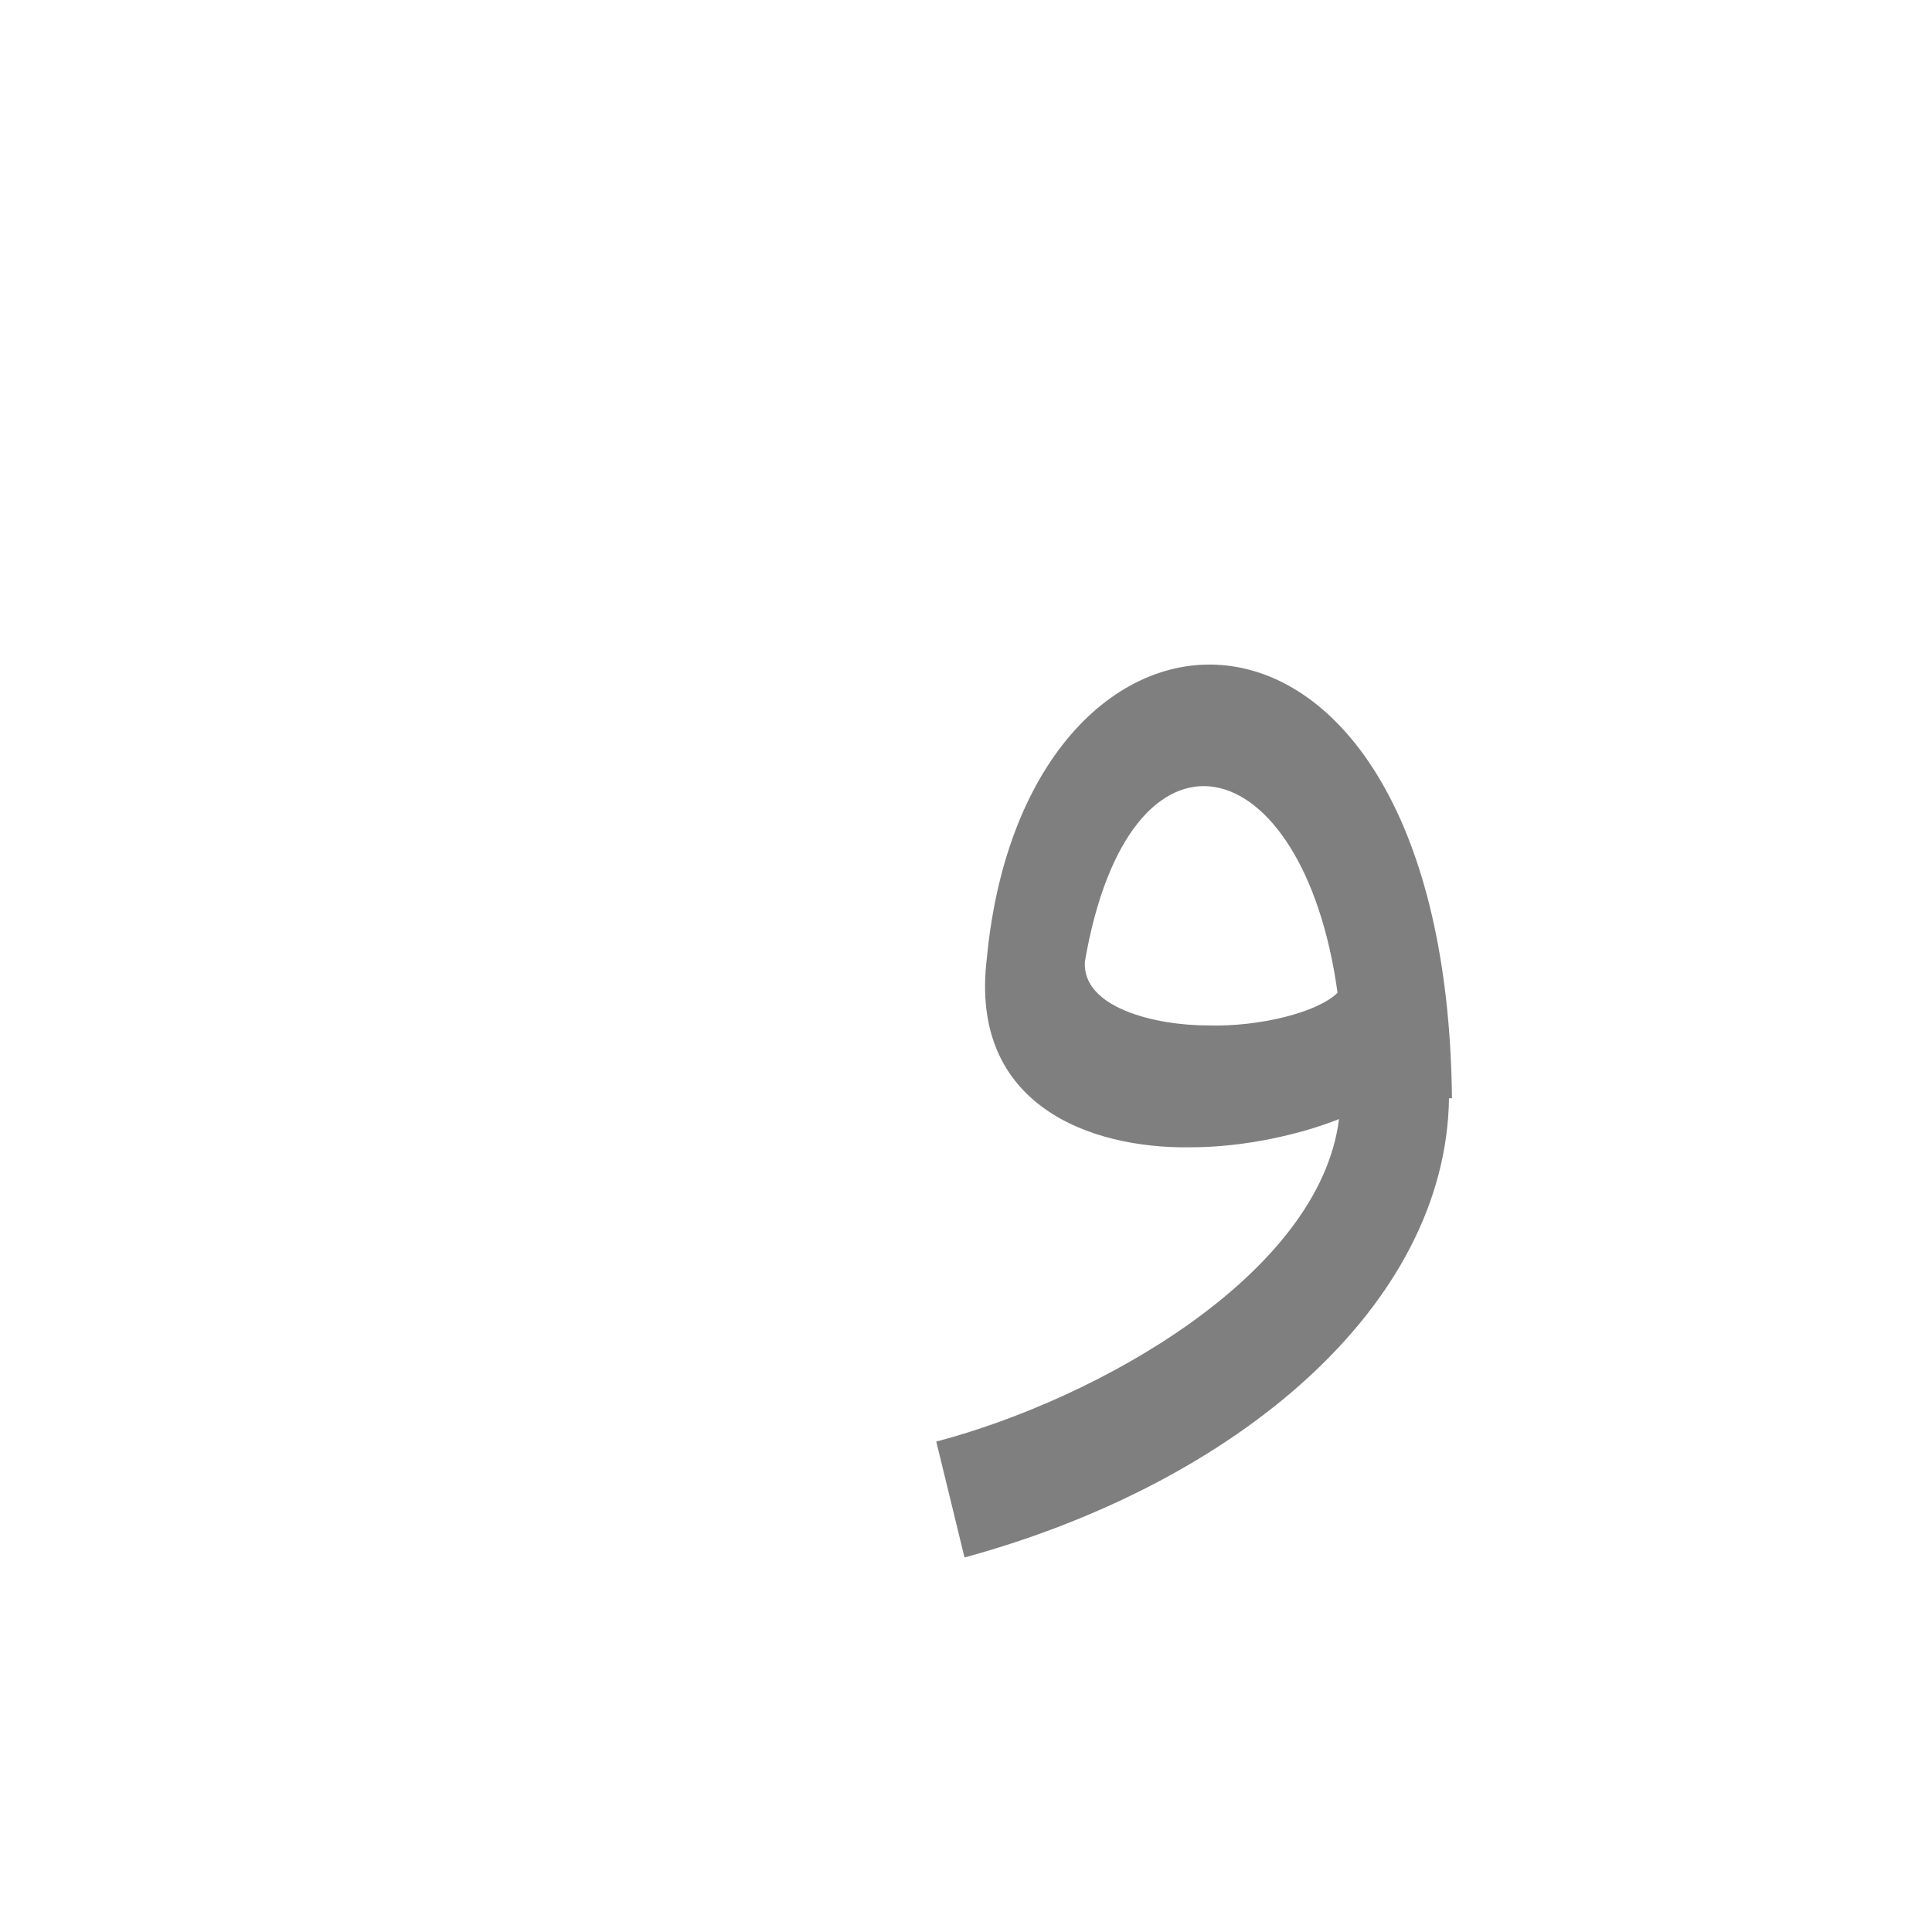 <?xml version="1.0" encoding="UTF-8"?>
<!DOCTYPE svg PUBLIC "-//W3C//DTD SVG 1.0//EN" "http://www.w3.org/TR/2001/REC-SVG-20010904/DTD/svg10.dtd">
<!-- Creator: CorelDRAW -->
<svg xmlns="http://www.w3.org/2000/svg" xml:space="preserve" width="1300px" height="1300px" version="1.0" style="shape-rendering:geometricPrecision; text-rendering:geometricPrecision; image-rendering:optimizeQuality; fill-rule:evenodd; clip-rule:evenodd"
viewBox="0 0 1300 1056"
 xmlns:xlink="http://www.w3.org/1999/xlink">
 <defs>
  <style type="text/css">
   <![CDATA[
    .fil0 {fill:black;fill-opacity:0.502}
    .fil1 {fill:#999933;fill-opacity:0.502}
   ]]>
  </style>
 </defs>
 <g id="_100:master" visibility="hidden">
  <path class="fil0" d="M691 533c-2,-83 67,-191 126,-191 104,0 154,161 154,248 0,126 -69,232 -206,319l-48 -64c83,-54 167,-123 176,-228 -78,41 -201,13 -202,-84zm201 3c-5,-32 -36,-114 -75,-112 -28,1 -59,53 -64,92 -8,65 139,56 139,20z"/>
 </g>
 <g id="Layer_x0020_1" visibility="hidden">
  <path class="fil0" d="M977 617l-73 10c2,-215 -133,-273 -158,-102l-66 -2c23,-252 290,-262 297,94z"/>
  <path class="fil0" d="M680 523l66 2c-4,61 129,47 154,21l16 77c-58,33 -255,67 -236,-100z"/>
  <path class="fil1" d="M902 623l73 -9c0,141 -142,262 -326,312l-19 -78c113,-30 265,-117 272,-225z"/>
 </g>
 <g id="Layer_x0020_2">
  <path class="fil0" d="M977 617l-2 0c-2,140 -143,259 -326,309l-19 -78c110,-29 258,-113 271,-217 -25,10 -63,19 -100,19 -67,1 -149,-28 -137,-127 26,-274 309,-282 313,94zm-77 -71c-23,-167 -140,-195 -170,-21 -2,31 47,43 83,43 35,1 74,-9 87,-22z"/>
 </g>
</svg>

